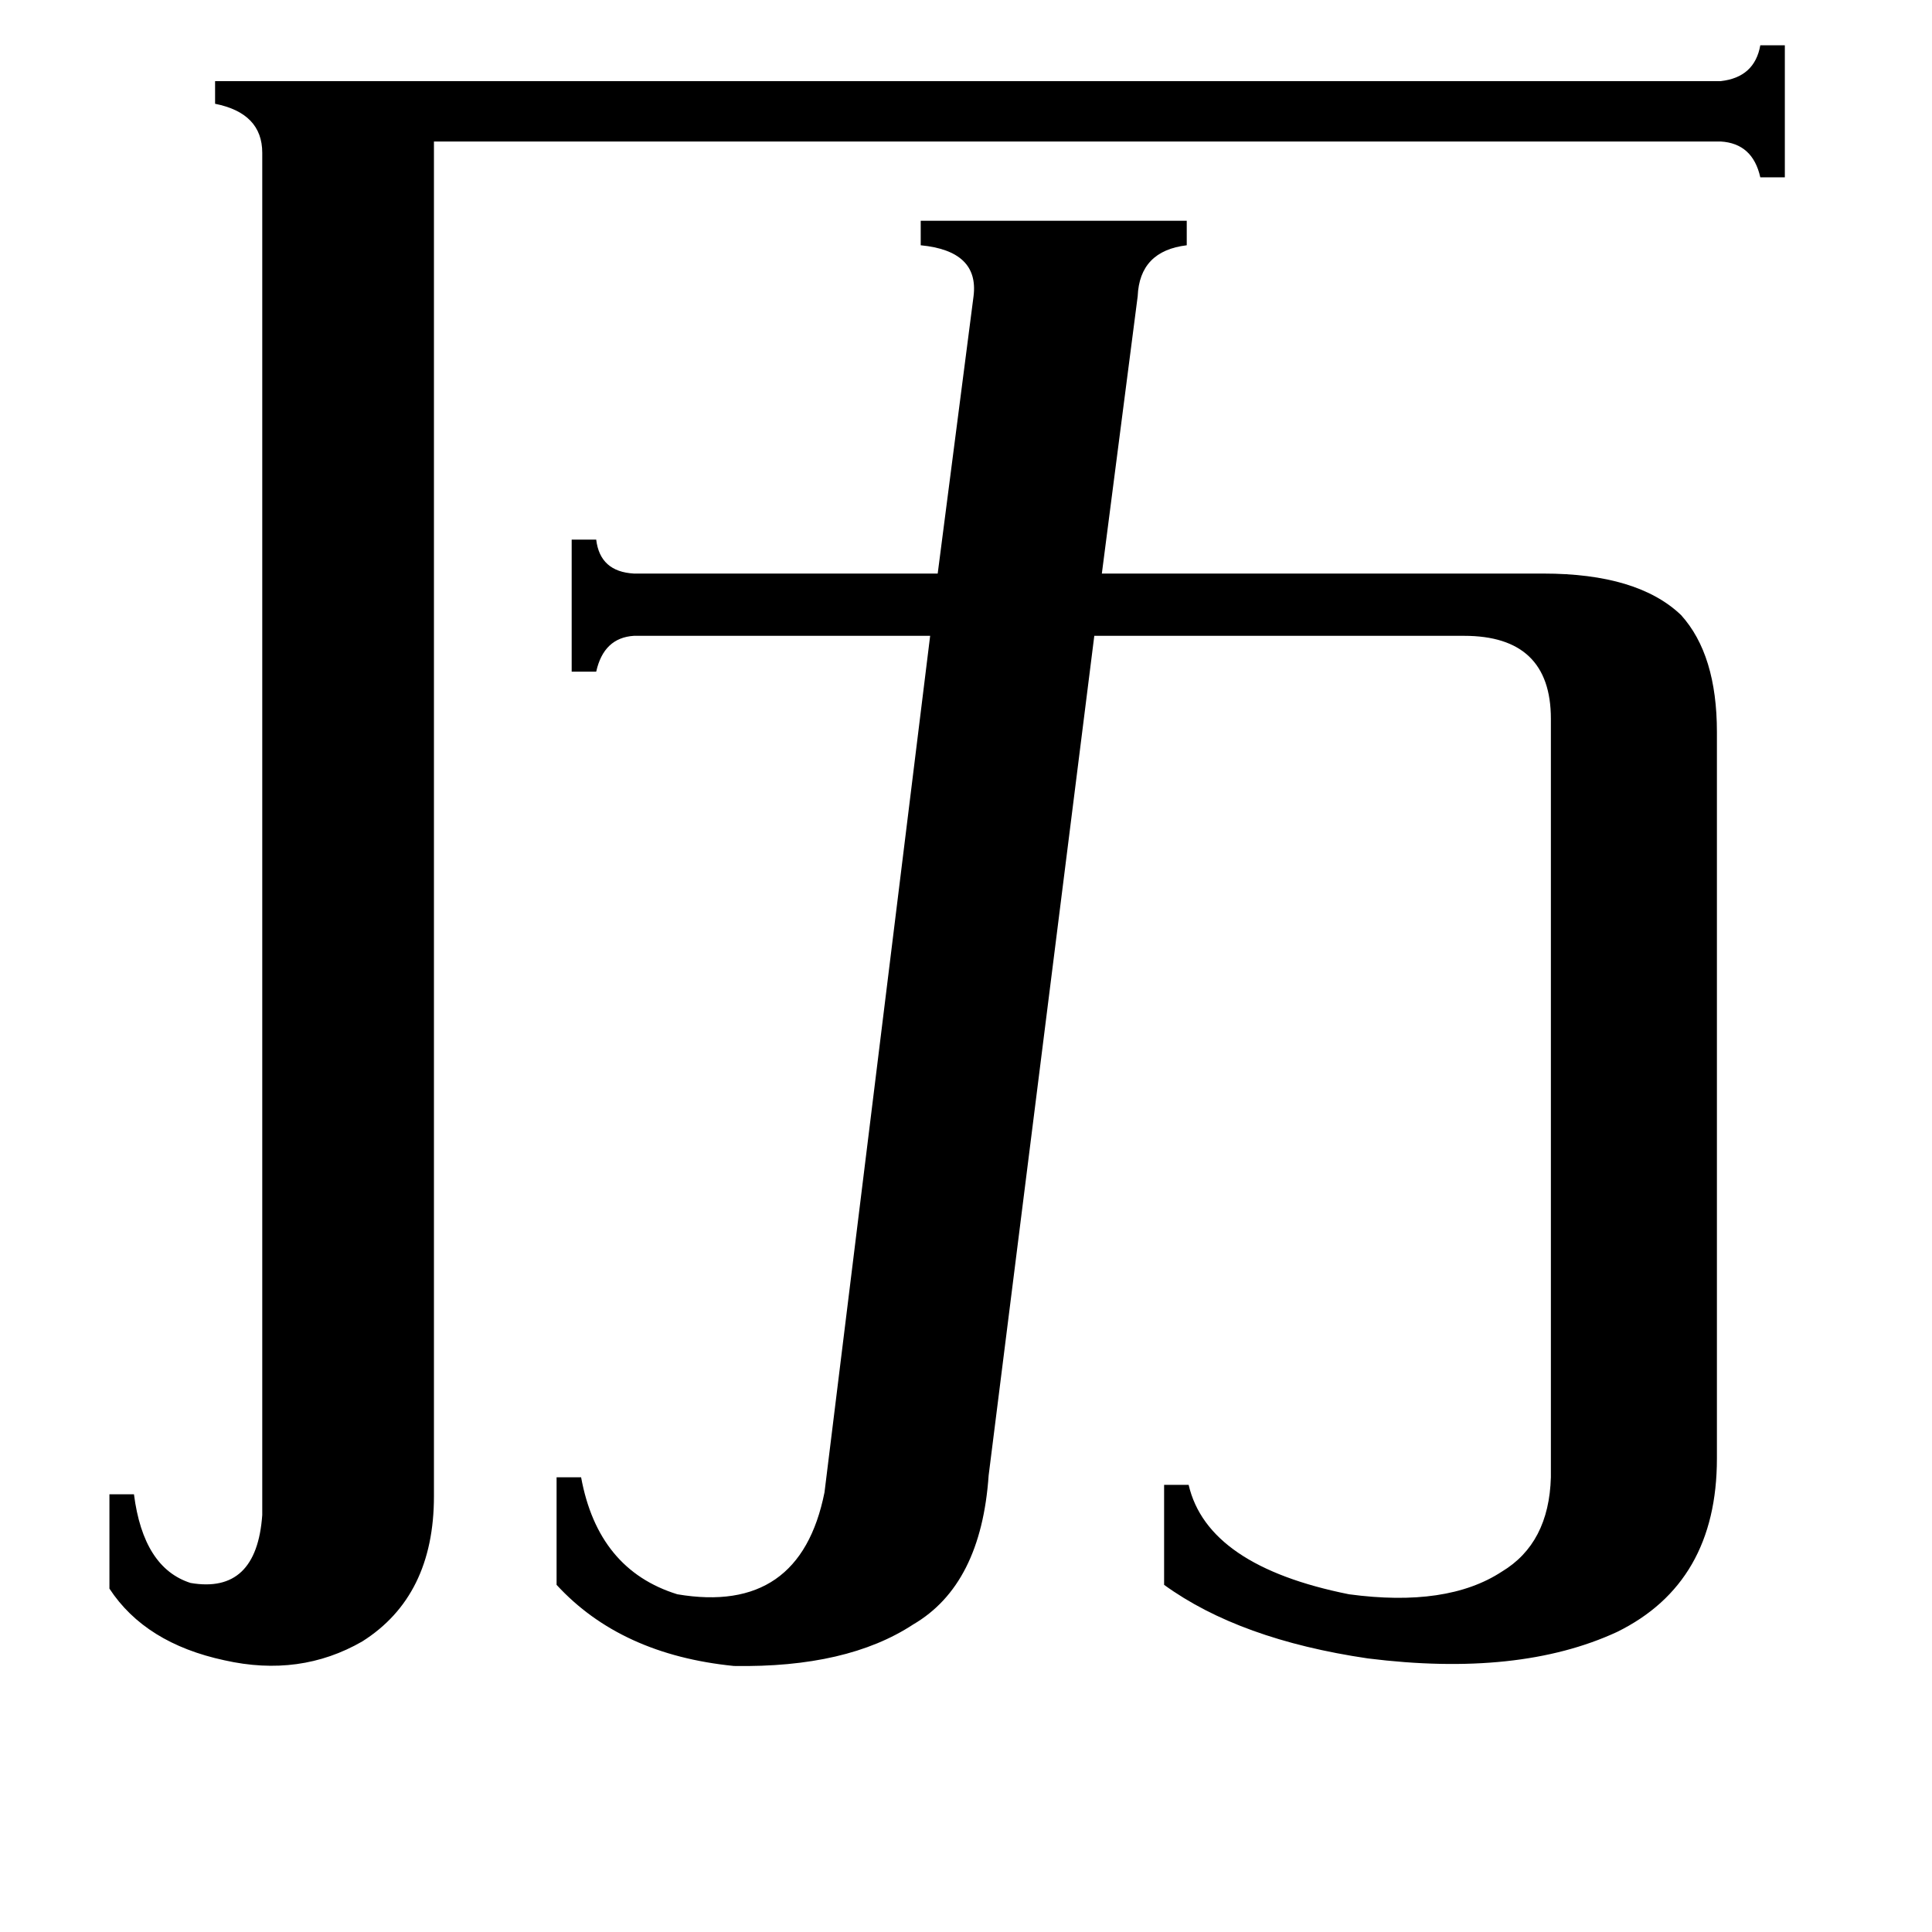 <svg xmlns="http://www.w3.org/2000/svg" viewBox="0 -800 1024 1024">
	<path fill="#000000" d="M912 -757Q930 -759 933 -776H946V-706H933Q929 -724 912 -725H230V-7Q230 46 192 70Q159 89 119 80Q77 71 58 42V-8H71Q76 31 101 39Q136 45 139 3V-719Q139 -740 114 -745V-757ZM516 -643Q519 -667 488 -670V-683H629V-670Q604 -667 603 -643L584 -496H818Q868 -496 891 -474Q910 -453 910 -412V-27Q910 39 857 65Q805 89 725 79Q657 69 617 40V-13H630Q640 30 715 45Q767 52 796 33Q821 18 822 -17V-419Q822 -463 776 -463H580L524 -18Q520 40 484 61Q449 84 389 83Q329 77 295 40V-17H308Q317 32 359 45Q424 56 437 -9L493 -463H336Q320 -462 316 -444H303V-514H316Q318 -497 336 -496H497Z"/>
</svg>